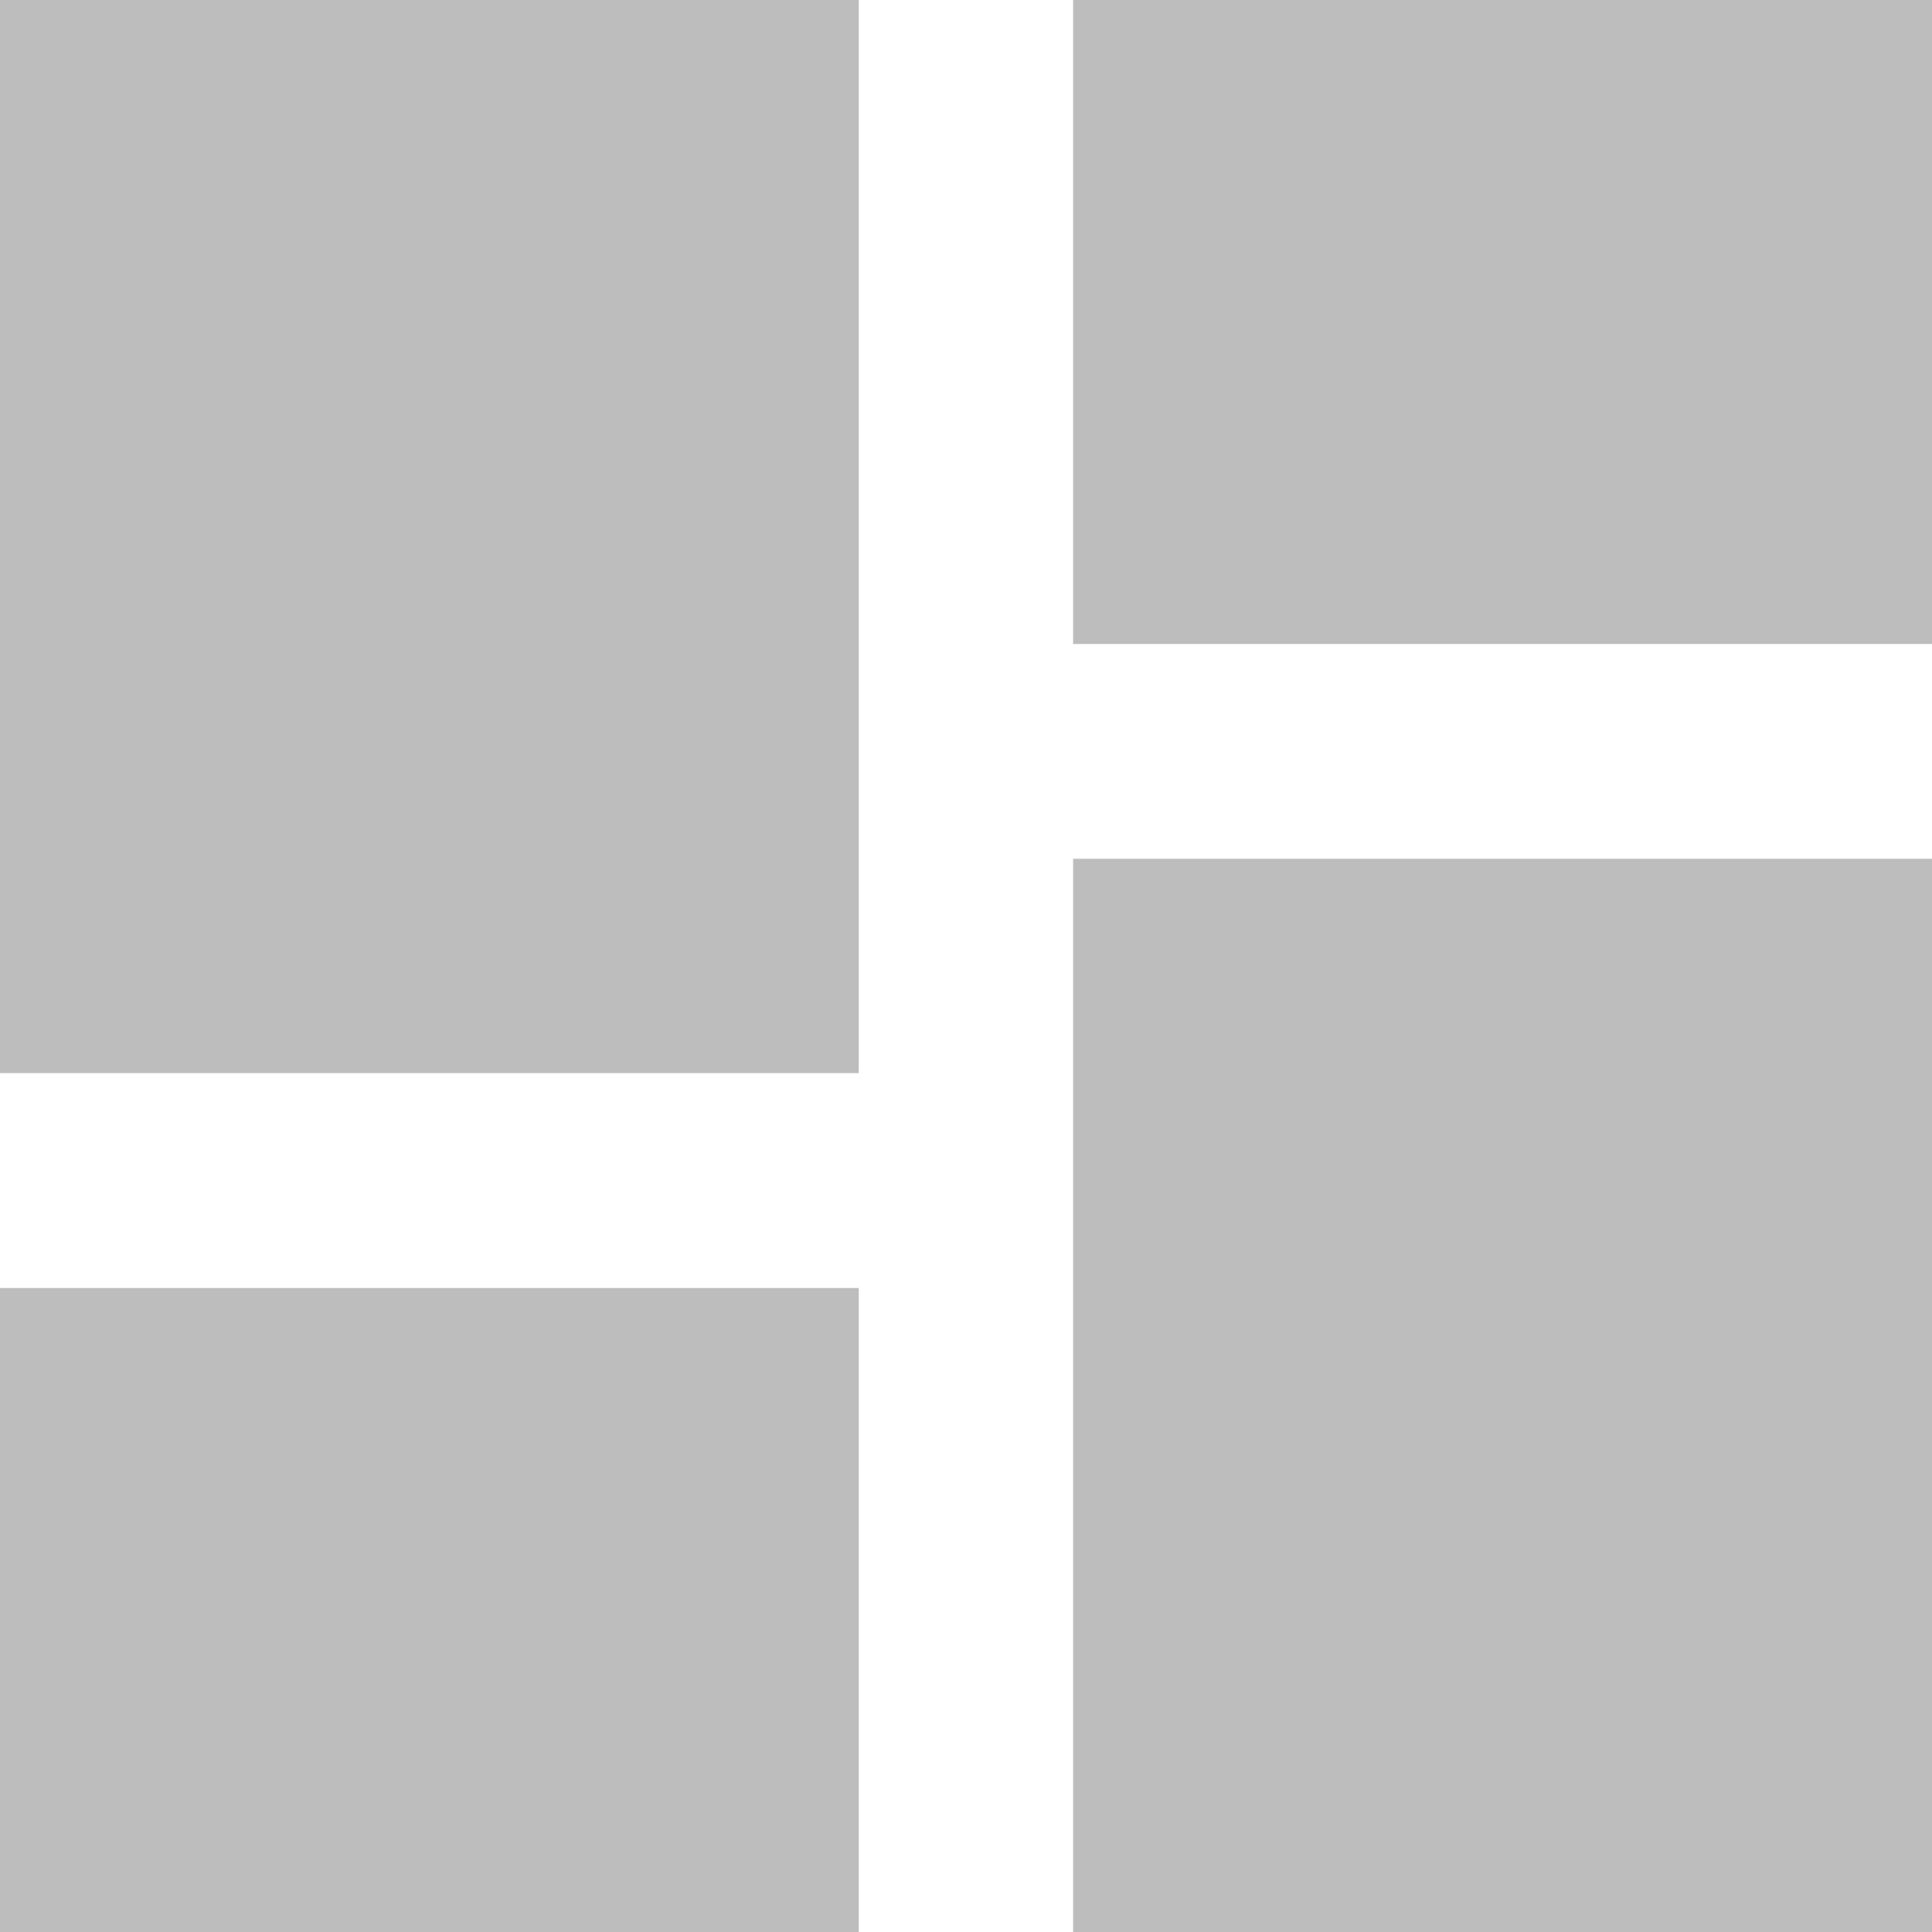 <svg width="16" height="16" viewBox="0 0 16 16" fill="none" xmlns="http://www.w3.org/2000/svg">
<path d="M0 8.887H7.112V0H0V8.887ZM0 16H7.112V10.667H0V16ZM8.887 16H16V7.112H8.887V16ZM8.887 0V5.333H16V0H8.887Z" fill="#BDBDBD"/>
</svg>
